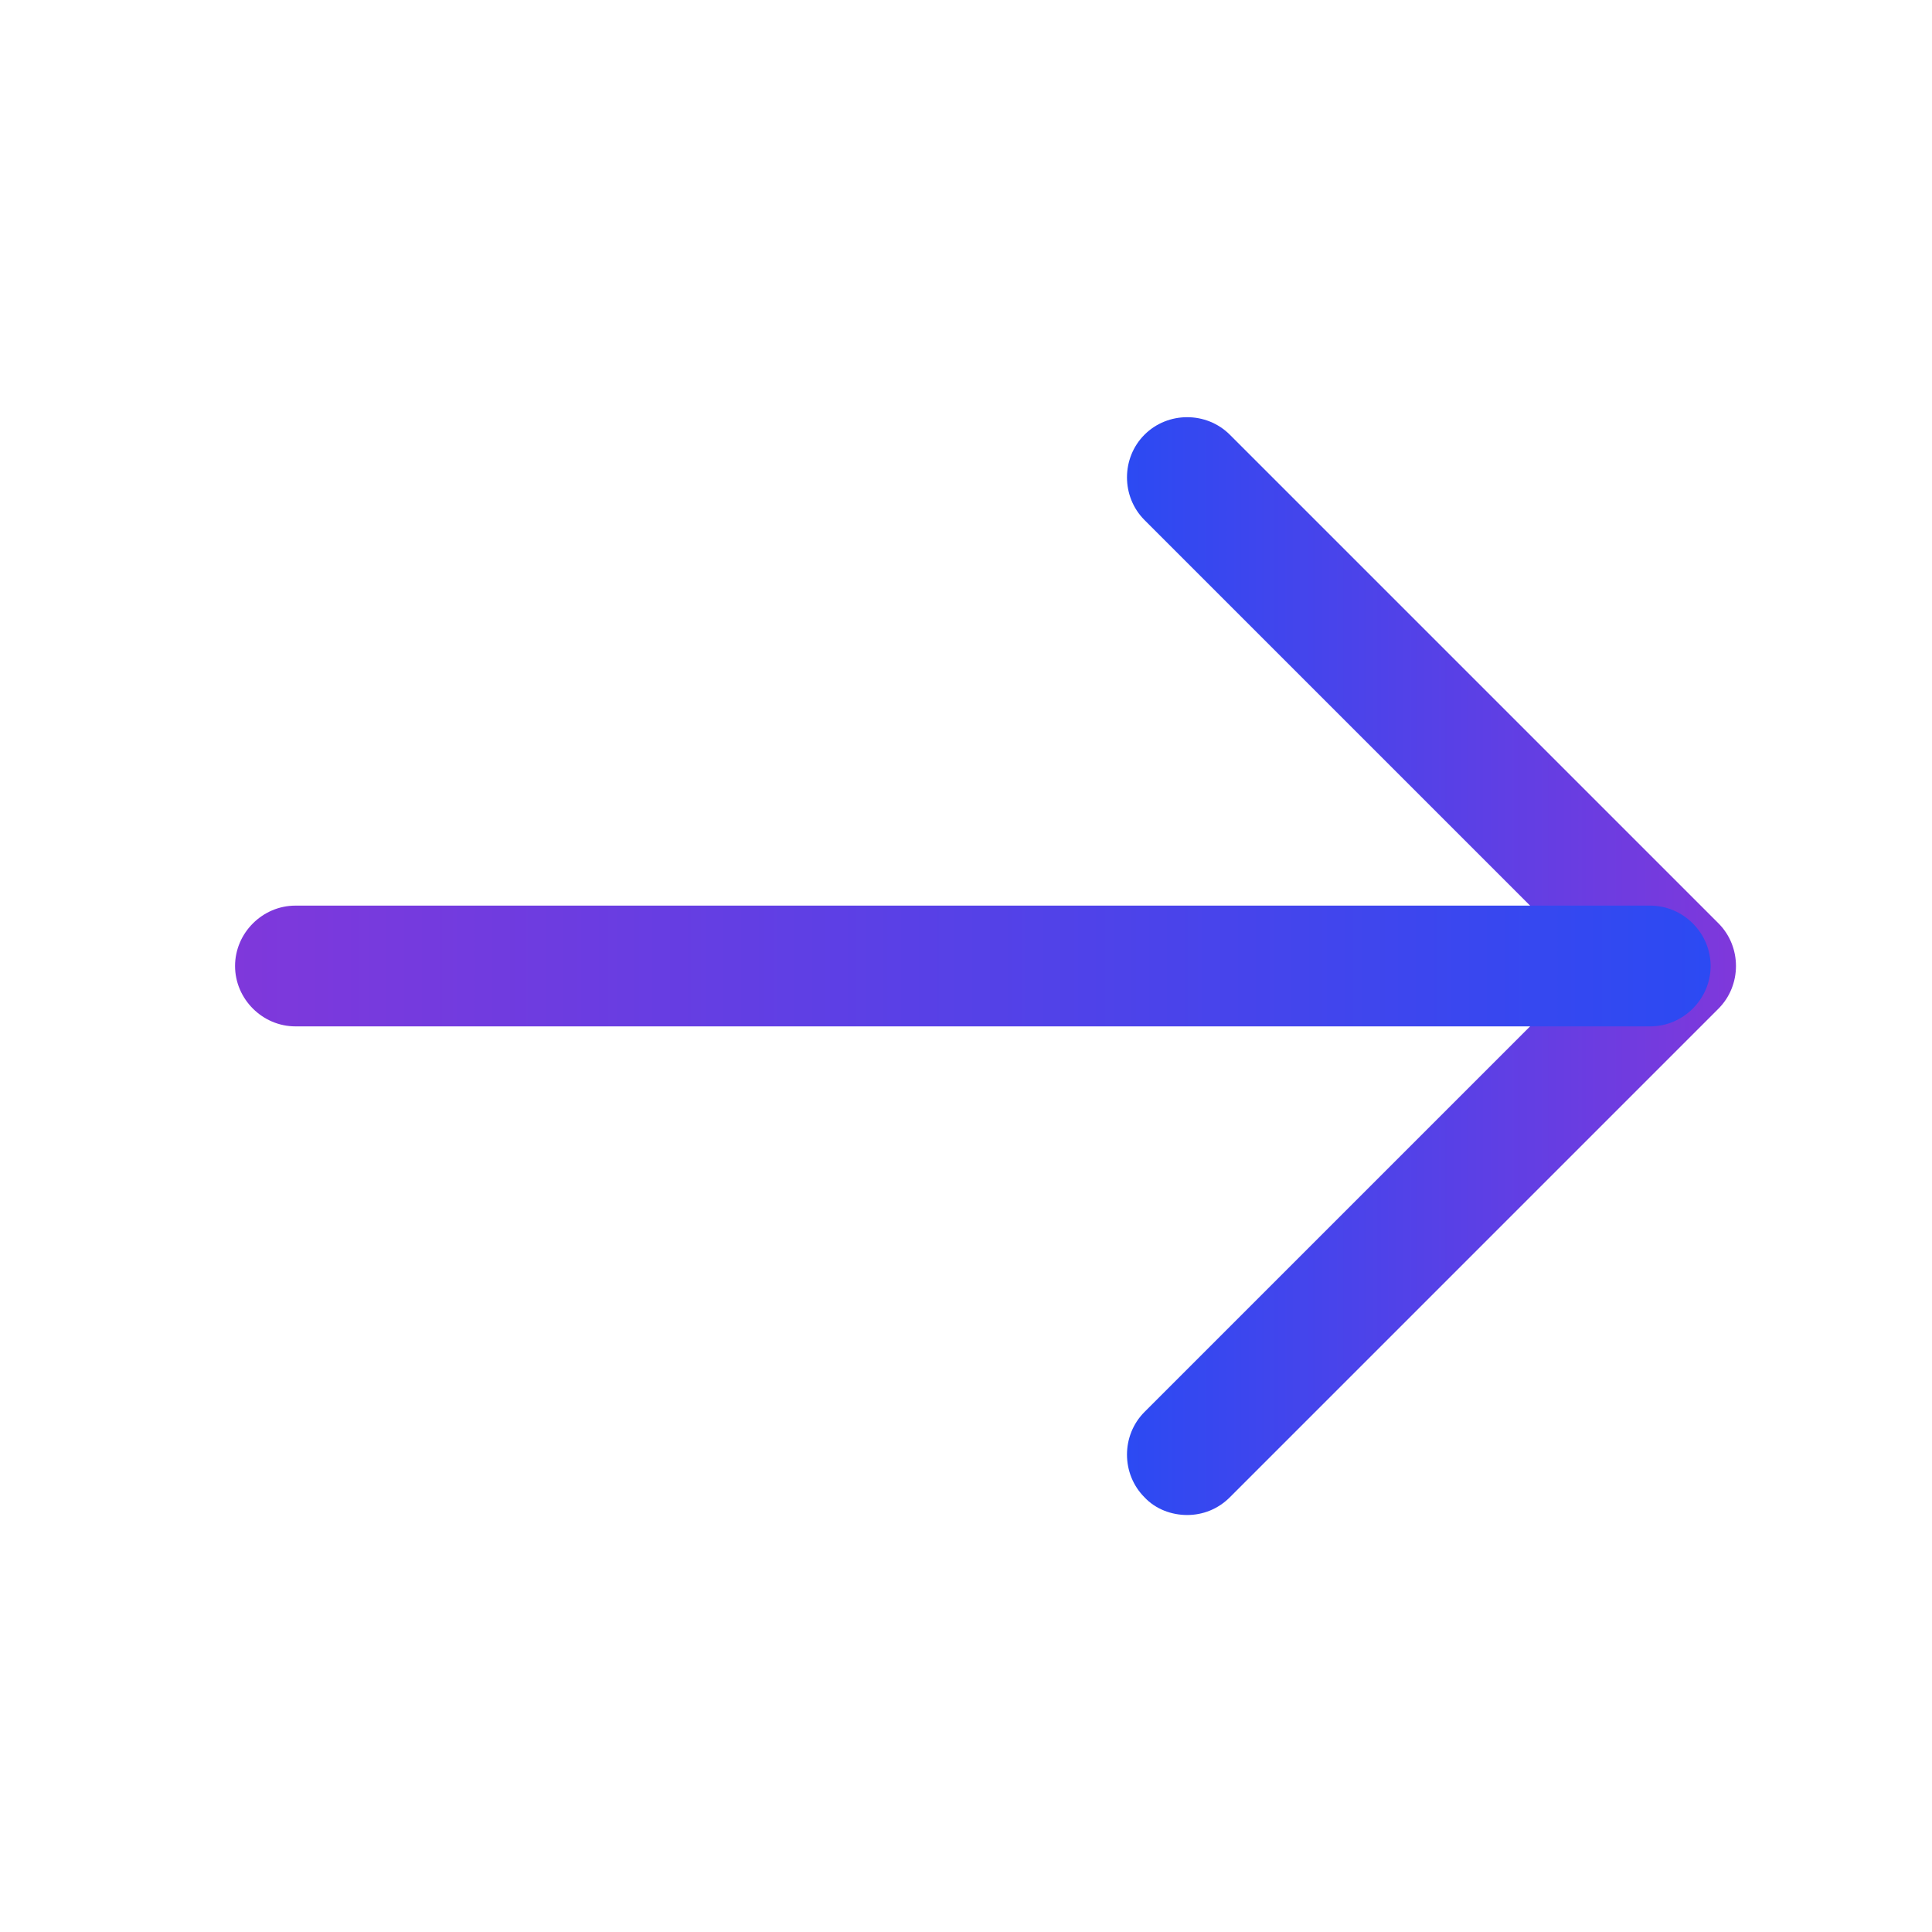 <svg width="36" height="36" viewBox="0 0 36 36" fill="none" xmlns="http://www.w3.org/2000/svg">
<path d="M22.121 28.23C22.406 28.23 22.691 28.125 22.916 27.9L32.021 18.795C32.456 18.36 32.456 17.64 32.021 17.205L22.916 8.1C22.481 7.665 21.761 7.665 21.326 8.1C20.891 8.535 20.891 9.255 21.326 9.69L29.636 18L21.326 26.31C20.891 26.745 20.891 27.465 21.326 27.9C21.536 28.125 21.836 28.23 22.121 28.23Z" fill="url(#paint0_linear_811_1120)"/>
<path d="M30.75 19.125H5.505C4.89 19.125 4.38 18.615 4.38 18C4.38 17.385 4.89 16.875 5.505 16.875H30.75C31.365 16.875 31.875 17.385 31.875 18C31.875 18.615 31.365 19.125 30.75 19.125Z" fill="url(#paint1_linear_811_1120)"/>
<defs>
<linearGradient id="paint0_linear_811_1120" x1="15.144" y1="18.002" x2="32.348" y2="18.002" gradientUnits="userSpaceOnUse">
<stop stop-color="#0153FF"/>
<stop offset="1" stop-color="#7F38DB"/>
</linearGradient>
<linearGradient id="paint1_linear_811_1120" x1="46.064" y1="18" x2="4.38" y2="18" gradientUnits="userSpaceOnUse">
<stop stop-color="#0153FF"/>
<stop offset="1" stop-color="#7F38DB"/>
</linearGradient>
</defs>
</svg>
